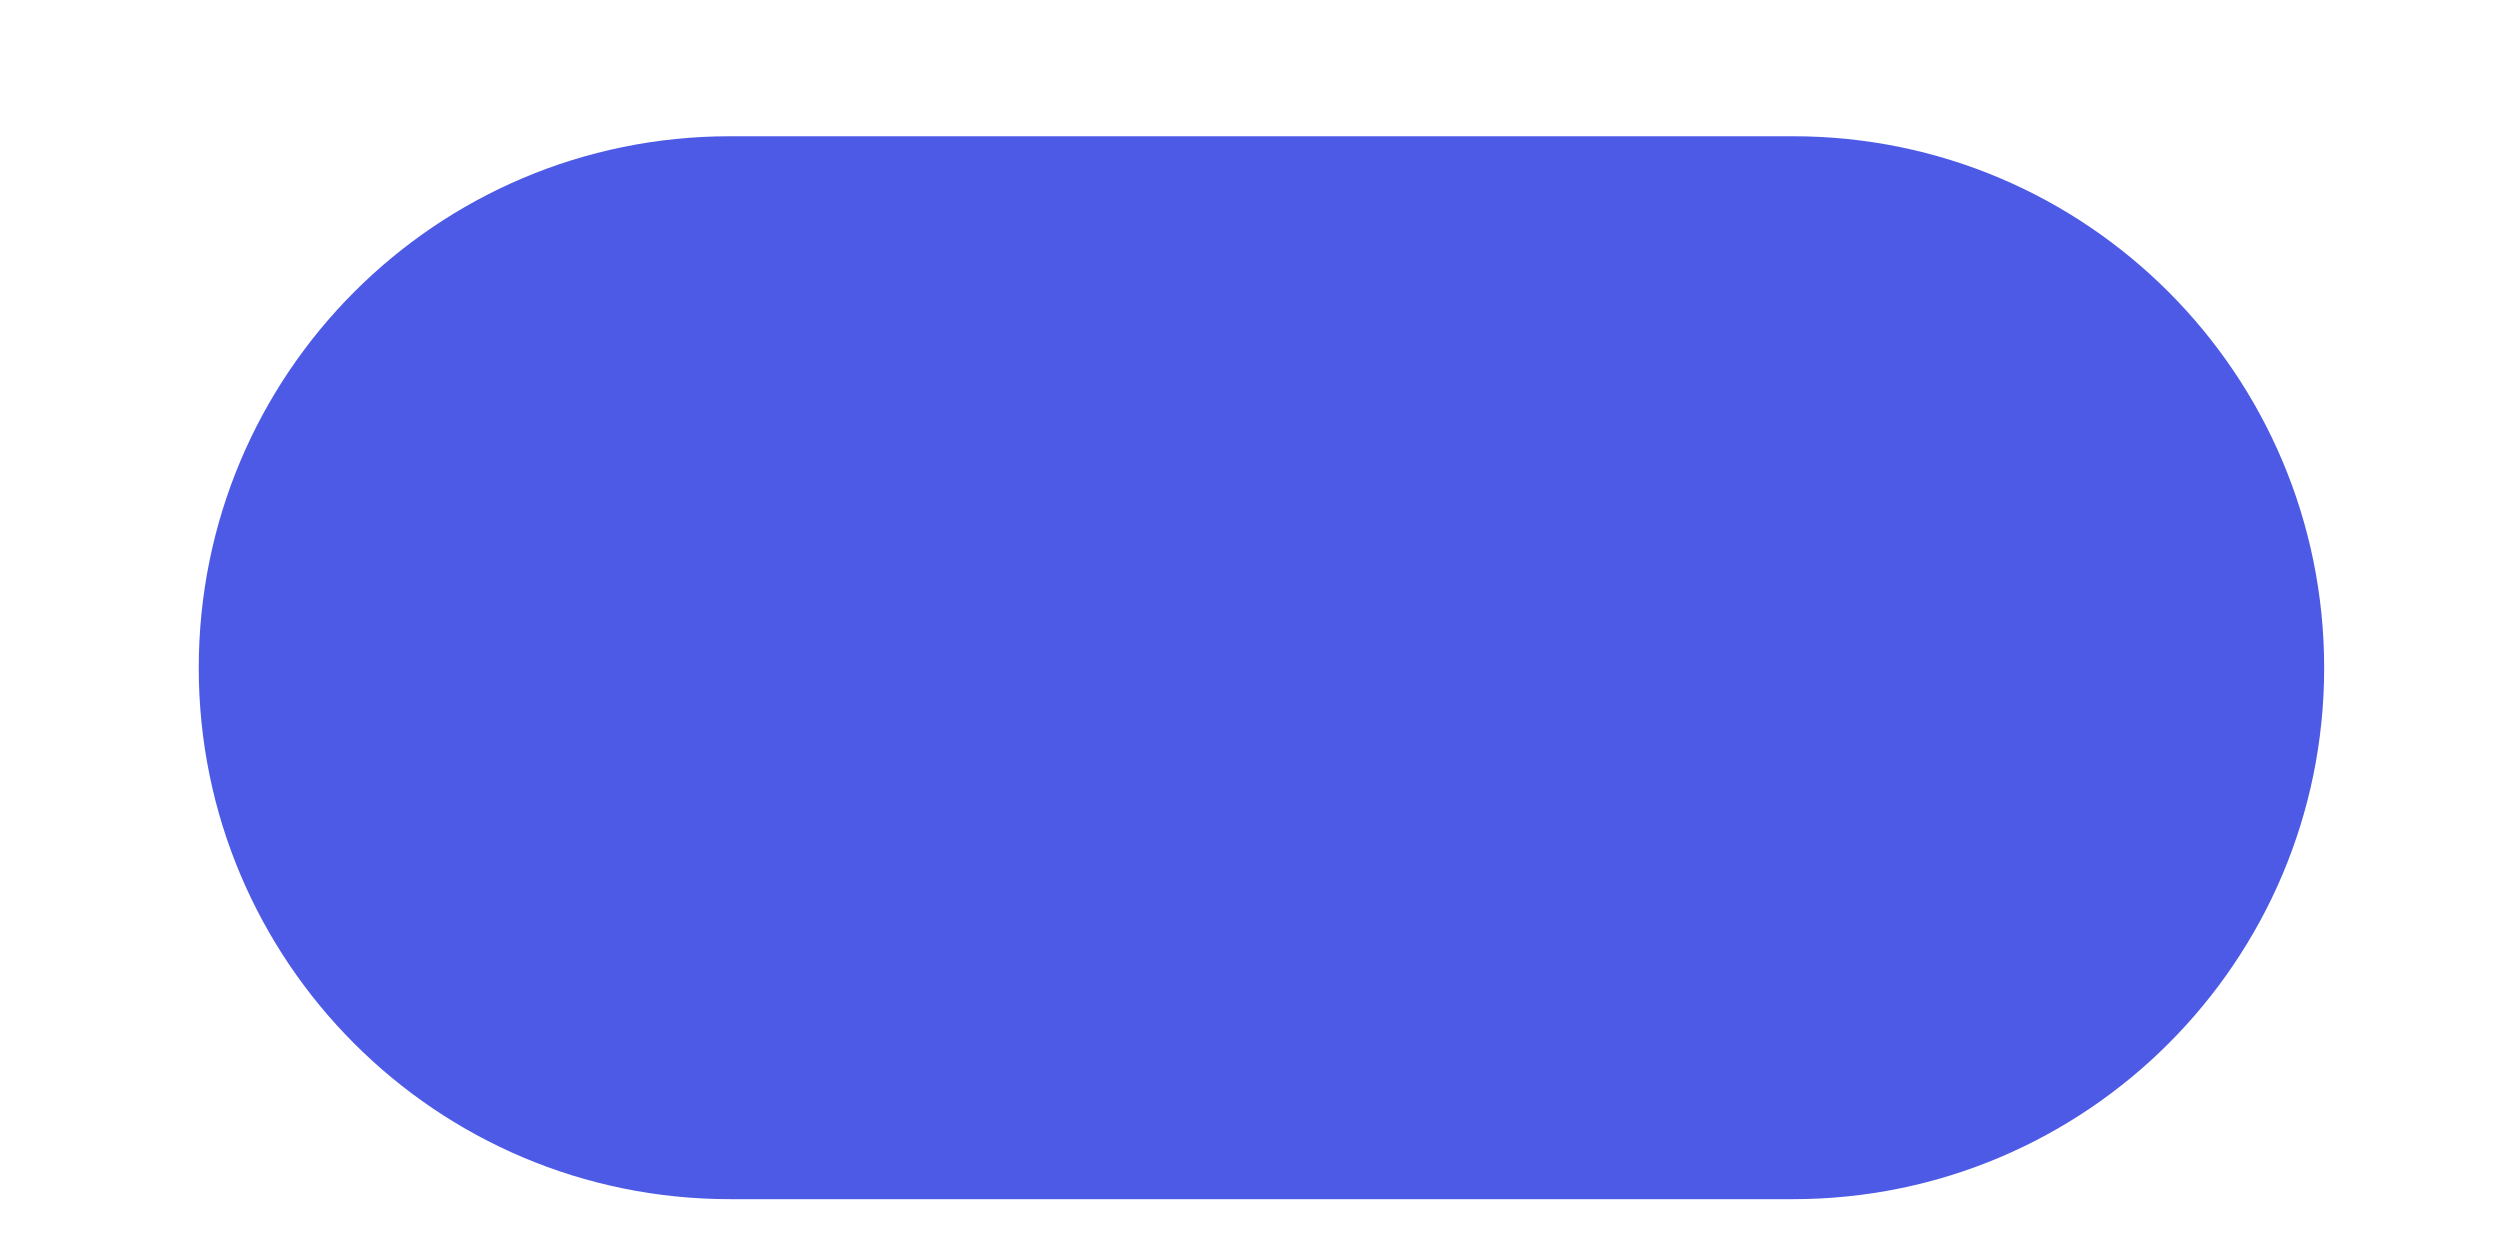 <svg width="6" height="3" viewBox="0 0 6 3" fill="none" xmlns="http://www.w3.org/2000/svg">
<path d="M1.752 0.327C1.047 0.327 0.477 0.898 0.477 1.603C0.477 2.307 1.047 2.878 1.752 2.878H4.303C5.007 2.878 5.578 2.307 5.578 1.603C5.578 0.898 5.007 0.327 4.303 0.327H1.752Z" fill="#4D5AE5"/>
</svg>
